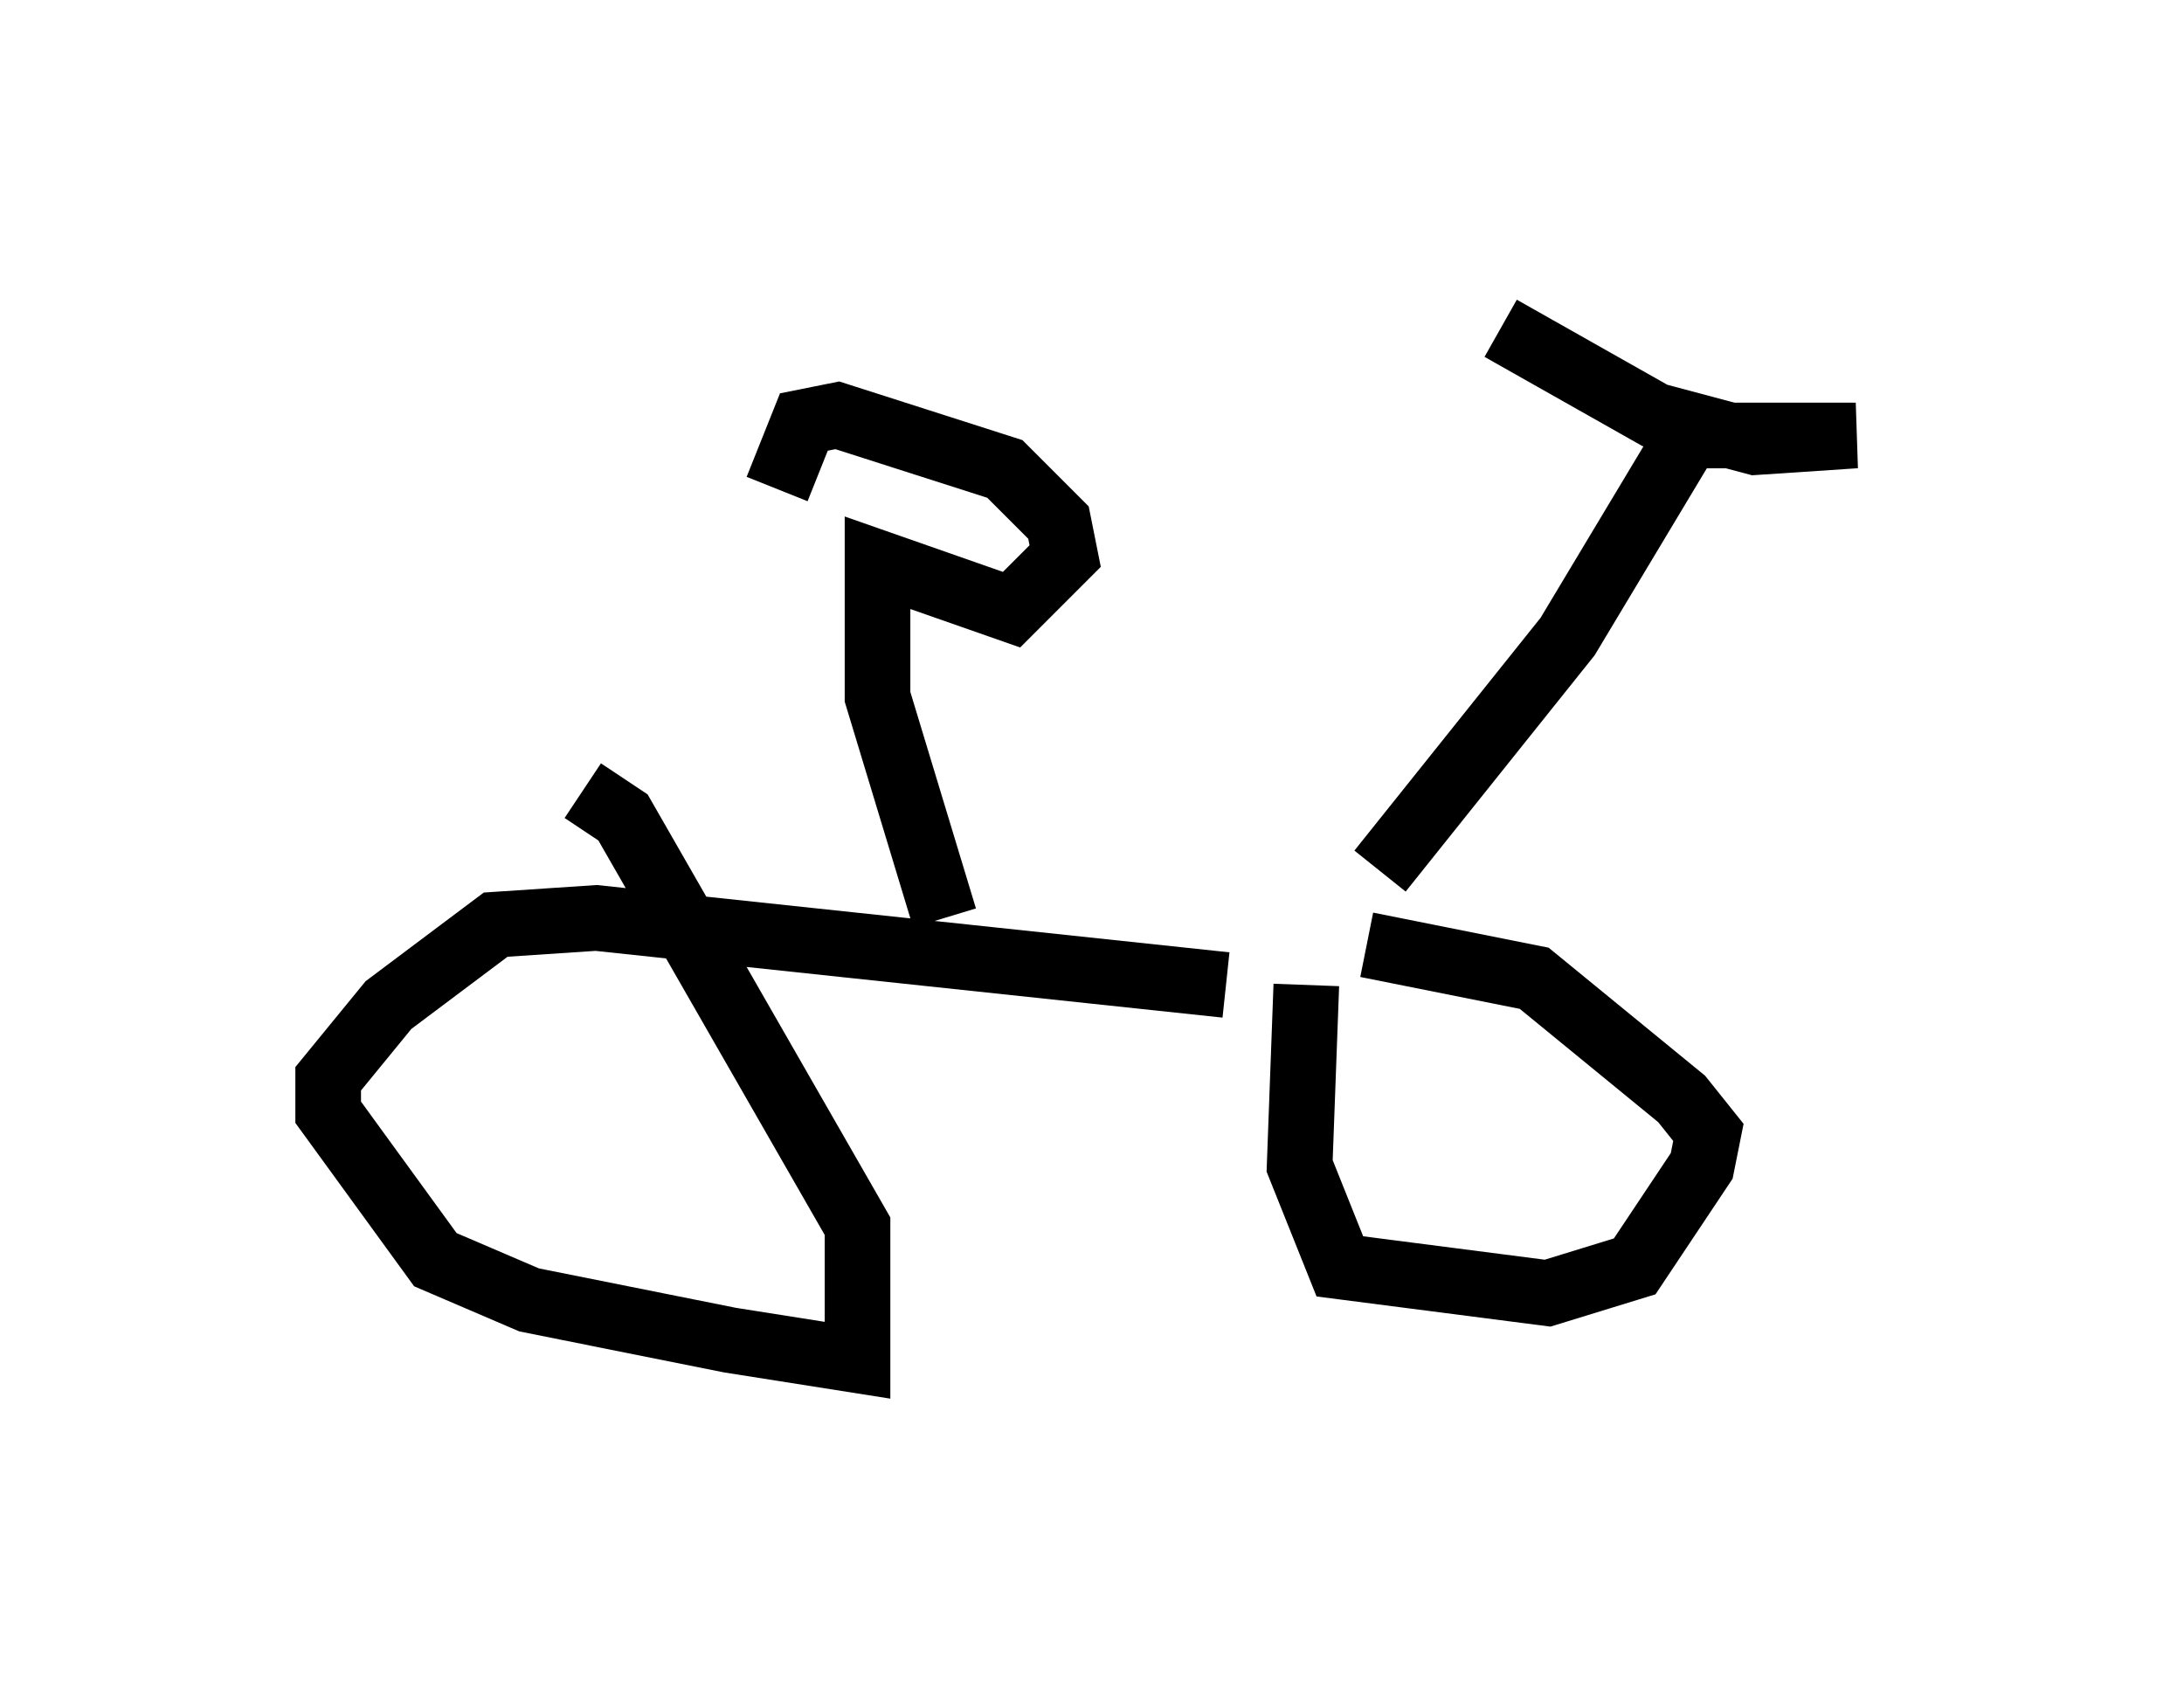 <?xml version="1.0" encoding="utf-8" ?>
<svg baseProfile="full" height="25.721" version="1.1" width="33.275" xmlns="http://www.w3.org/2000/svg" xmlns:ev="http://www.w3.org/2001/xml-events" xmlns:xlink="http://www.w3.org/1999/xlink"><defs /><rect fill="white" height="25.721" width="33.275" x="0" y="0" /><path d="M21.231, 14.392 m-2.552, 0.613 l-9.596, -1.021 -1.531, 0.102 l-1.633, 1.225 -0.919, 1.123 l0.0, 0.51 1.633, 2.246 l1.429, 0.613 3.063, 0.613 l1.94, 0.306 0.0, -2.042 l-3.573, -6.227 -0.613, -0.408 m12.148, 2.042 m3.879, -2.552 l0.0, 0.0 m-4.083, 2.858 l2.552, 0.51 2.246, 1.838 l0.408, 0.51 -0.102, 0.51 l-1.021, 1.531 -1.327, 0.408 l-3.165, -0.408 -0.613, -1.531 l0.102, -2.756 m1.123, -1.735 l2.858, -3.573 1.838, -3.063 l2.552, 0.0 -1.531, 0.102 l-1.531, -0.408 -2.348, -1.327 m-8.473, 8.983 l-1.021, -3.369 0.0, -2.042 l2.042, 0.715 0.817, -0.817 l-0.102, -0.51 -0.817, -0.817 l-2.552, -0.817 -0.51, 0.102 l-0.408, 1.021 " fill="none" stroke="black" stroke-width="1" /></svg>